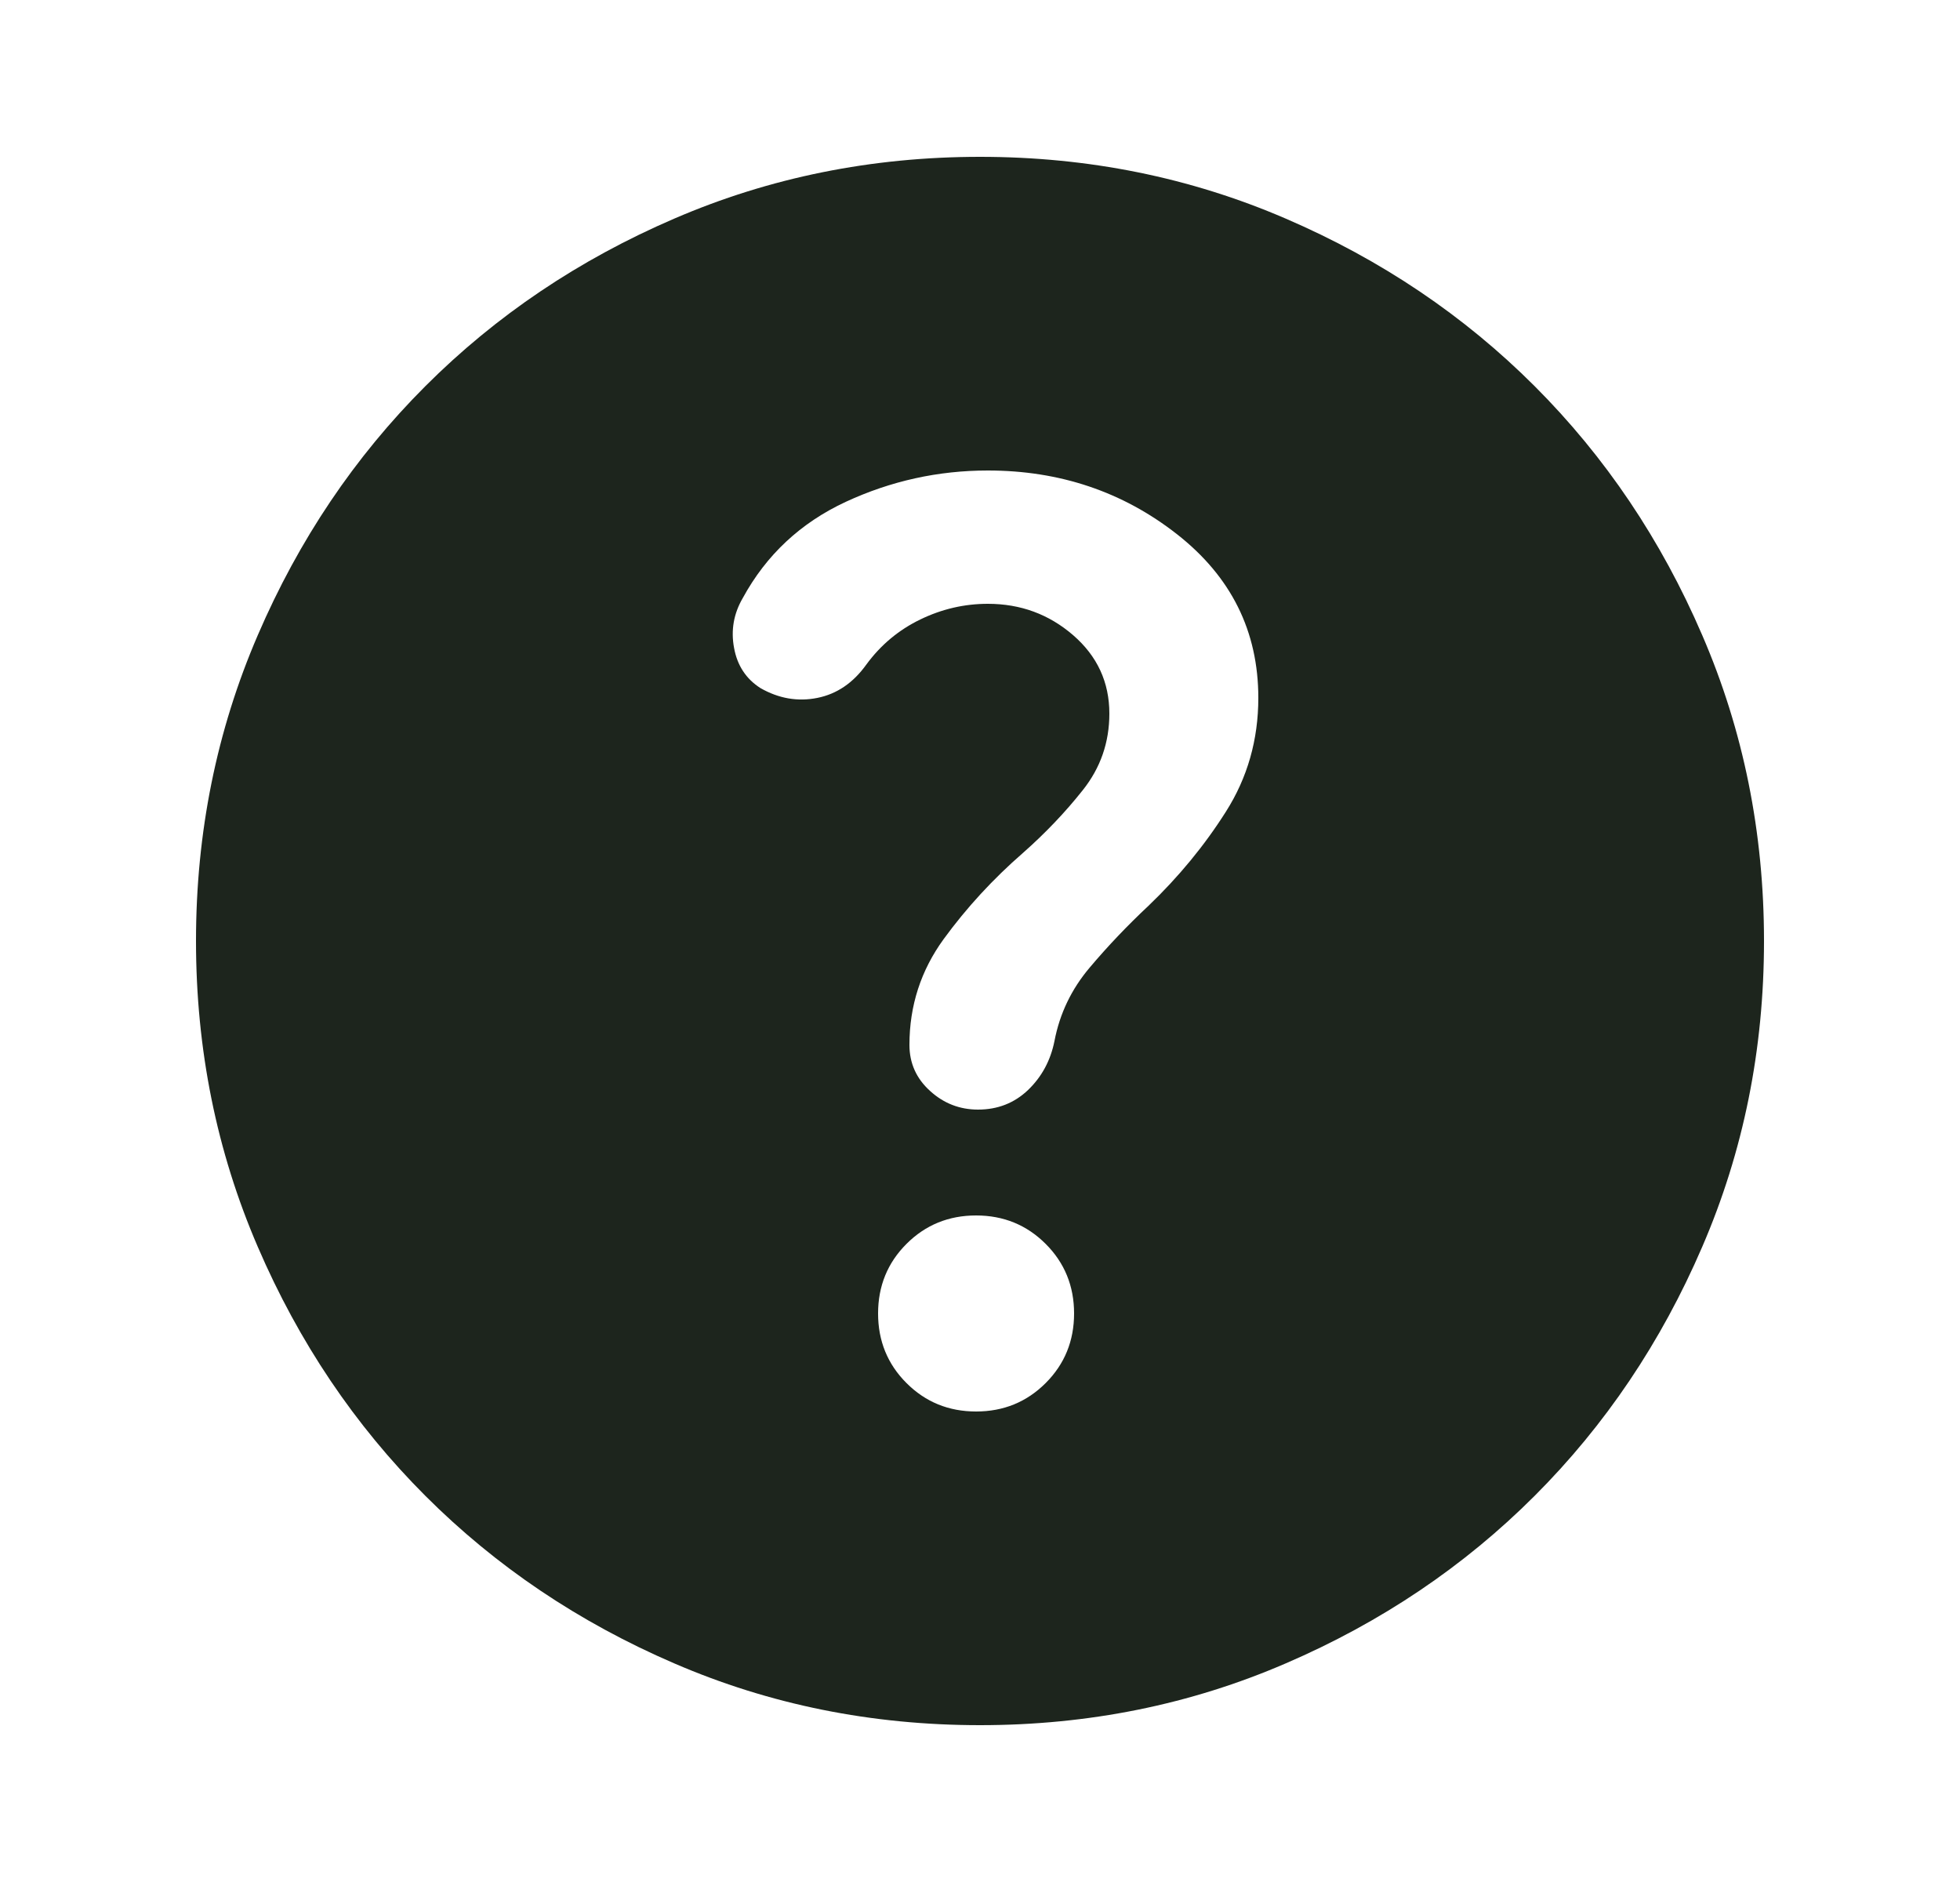 <svg width="25" height="24" viewBox="0 0 25 24" fill="none" xmlns="http://www.w3.org/2000/svg">
<mask id="mask0_251_28522" style="mask-type:alpha" maskUnits="userSpaceOnUse" x="0" y="0" width="25" height="24">
<rect x="0.5" width="24" height="24" fill="#D9D9D9"/>
</mask>
<g mask="url(#mask0_251_28522)">
<path d="M12.45 18C12.8 18 13.096 17.879 13.338 17.637C13.579 17.396 13.7 17.1 13.7 16.75C13.7 16.4 13.579 16.104 13.338 15.863C13.096 15.621 12.8 15.5 12.45 15.5C12.1 15.5 11.804 15.621 11.562 15.863C11.321 16.104 11.2 16.4 11.2 16.75C11.2 17.1 11.321 17.396 11.562 17.637C11.804 17.879 12.1 18 12.45 18ZM12.5 22C11.117 22 9.817 21.738 8.6 21.212C7.383 20.688 6.325 19.975 5.425 19.075C4.525 18.175 3.812 17.117 3.288 15.9C2.763 14.683 2.5 13.383 2.5 12C2.5 10.617 2.763 9.317 3.288 8.1C3.812 6.883 4.525 5.825 5.425 4.925C6.325 4.025 7.383 3.312 8.6 2.788C9.817 2.263 11.117 2 12.5 2C13.883 2 15.183 2.263 16.4 2.788C17.617 3.312 18.675 4.025 19.575 4.925C20.475 5.825 21.188 6.883 21.712 8.1C22.238 9.317 22.5 10.617 22.5 12C22.5 13.383 22.238 14.683 21.712 15.9C21.188 17.117 20.475 18.175 19.575 19.075C18.675 19.975 17.617 20.688 16.4 21.212C15.183 21.738 13.883 22 12.5 22ZM12.6 7.7C13.017 7.7 13.379 7.833 13.688 8.1C13.996 8.367 14.15 8.7 14.15 9.1C14.15 9.467 14.037 9.792 13.812 10.075C13.588 10.358 13.333 10.625 13.05 10.875C12.667 11.208 12.329 11.575 12.037 11.975C11.746 12.375 11.6 12.825 11.6 13.325C11.6 13.558 11.688 13.754 11.863 13.912C12.037 14.071 12.242 14.15 12.475 14.15C12.725 14.15 12.938 14.067 13.113 13.9C13.287 13.733 13.4 13.525 13.45 13.275C13.517 12.925 13.667 12.613 13.9 12.338C14.133 12.062 14.383 11.8 14.65 11.55C15.033 11.183 15.363 10.783 15.637 10.35C15.912 9.917 16.05 9.433 16.05 8.9C16.05 8.05 15.704 7.354 15.012 6.812C14.321 6.271 13.517 6 12.6 6C11.967 6 11.363 6.133 10.787 6.4C10.213 6.667 9.775 7.075 9.475 7.625C9.358 7.825 9.321 8.037 9.363 8.262C9.404 8.488 9.517 8.658 9.7 8.775C9.933 8.908 10.175 8.95 10.425 8.9C10.675 8.85 10.883 8.708 11.05 8.475C11.233 8.225 11.463 8.033 11.738 7.9C12.012 7.767 12.3 7.7 12.6 7.7Z" fill="#1D251D"/>
</g>
</svg>

